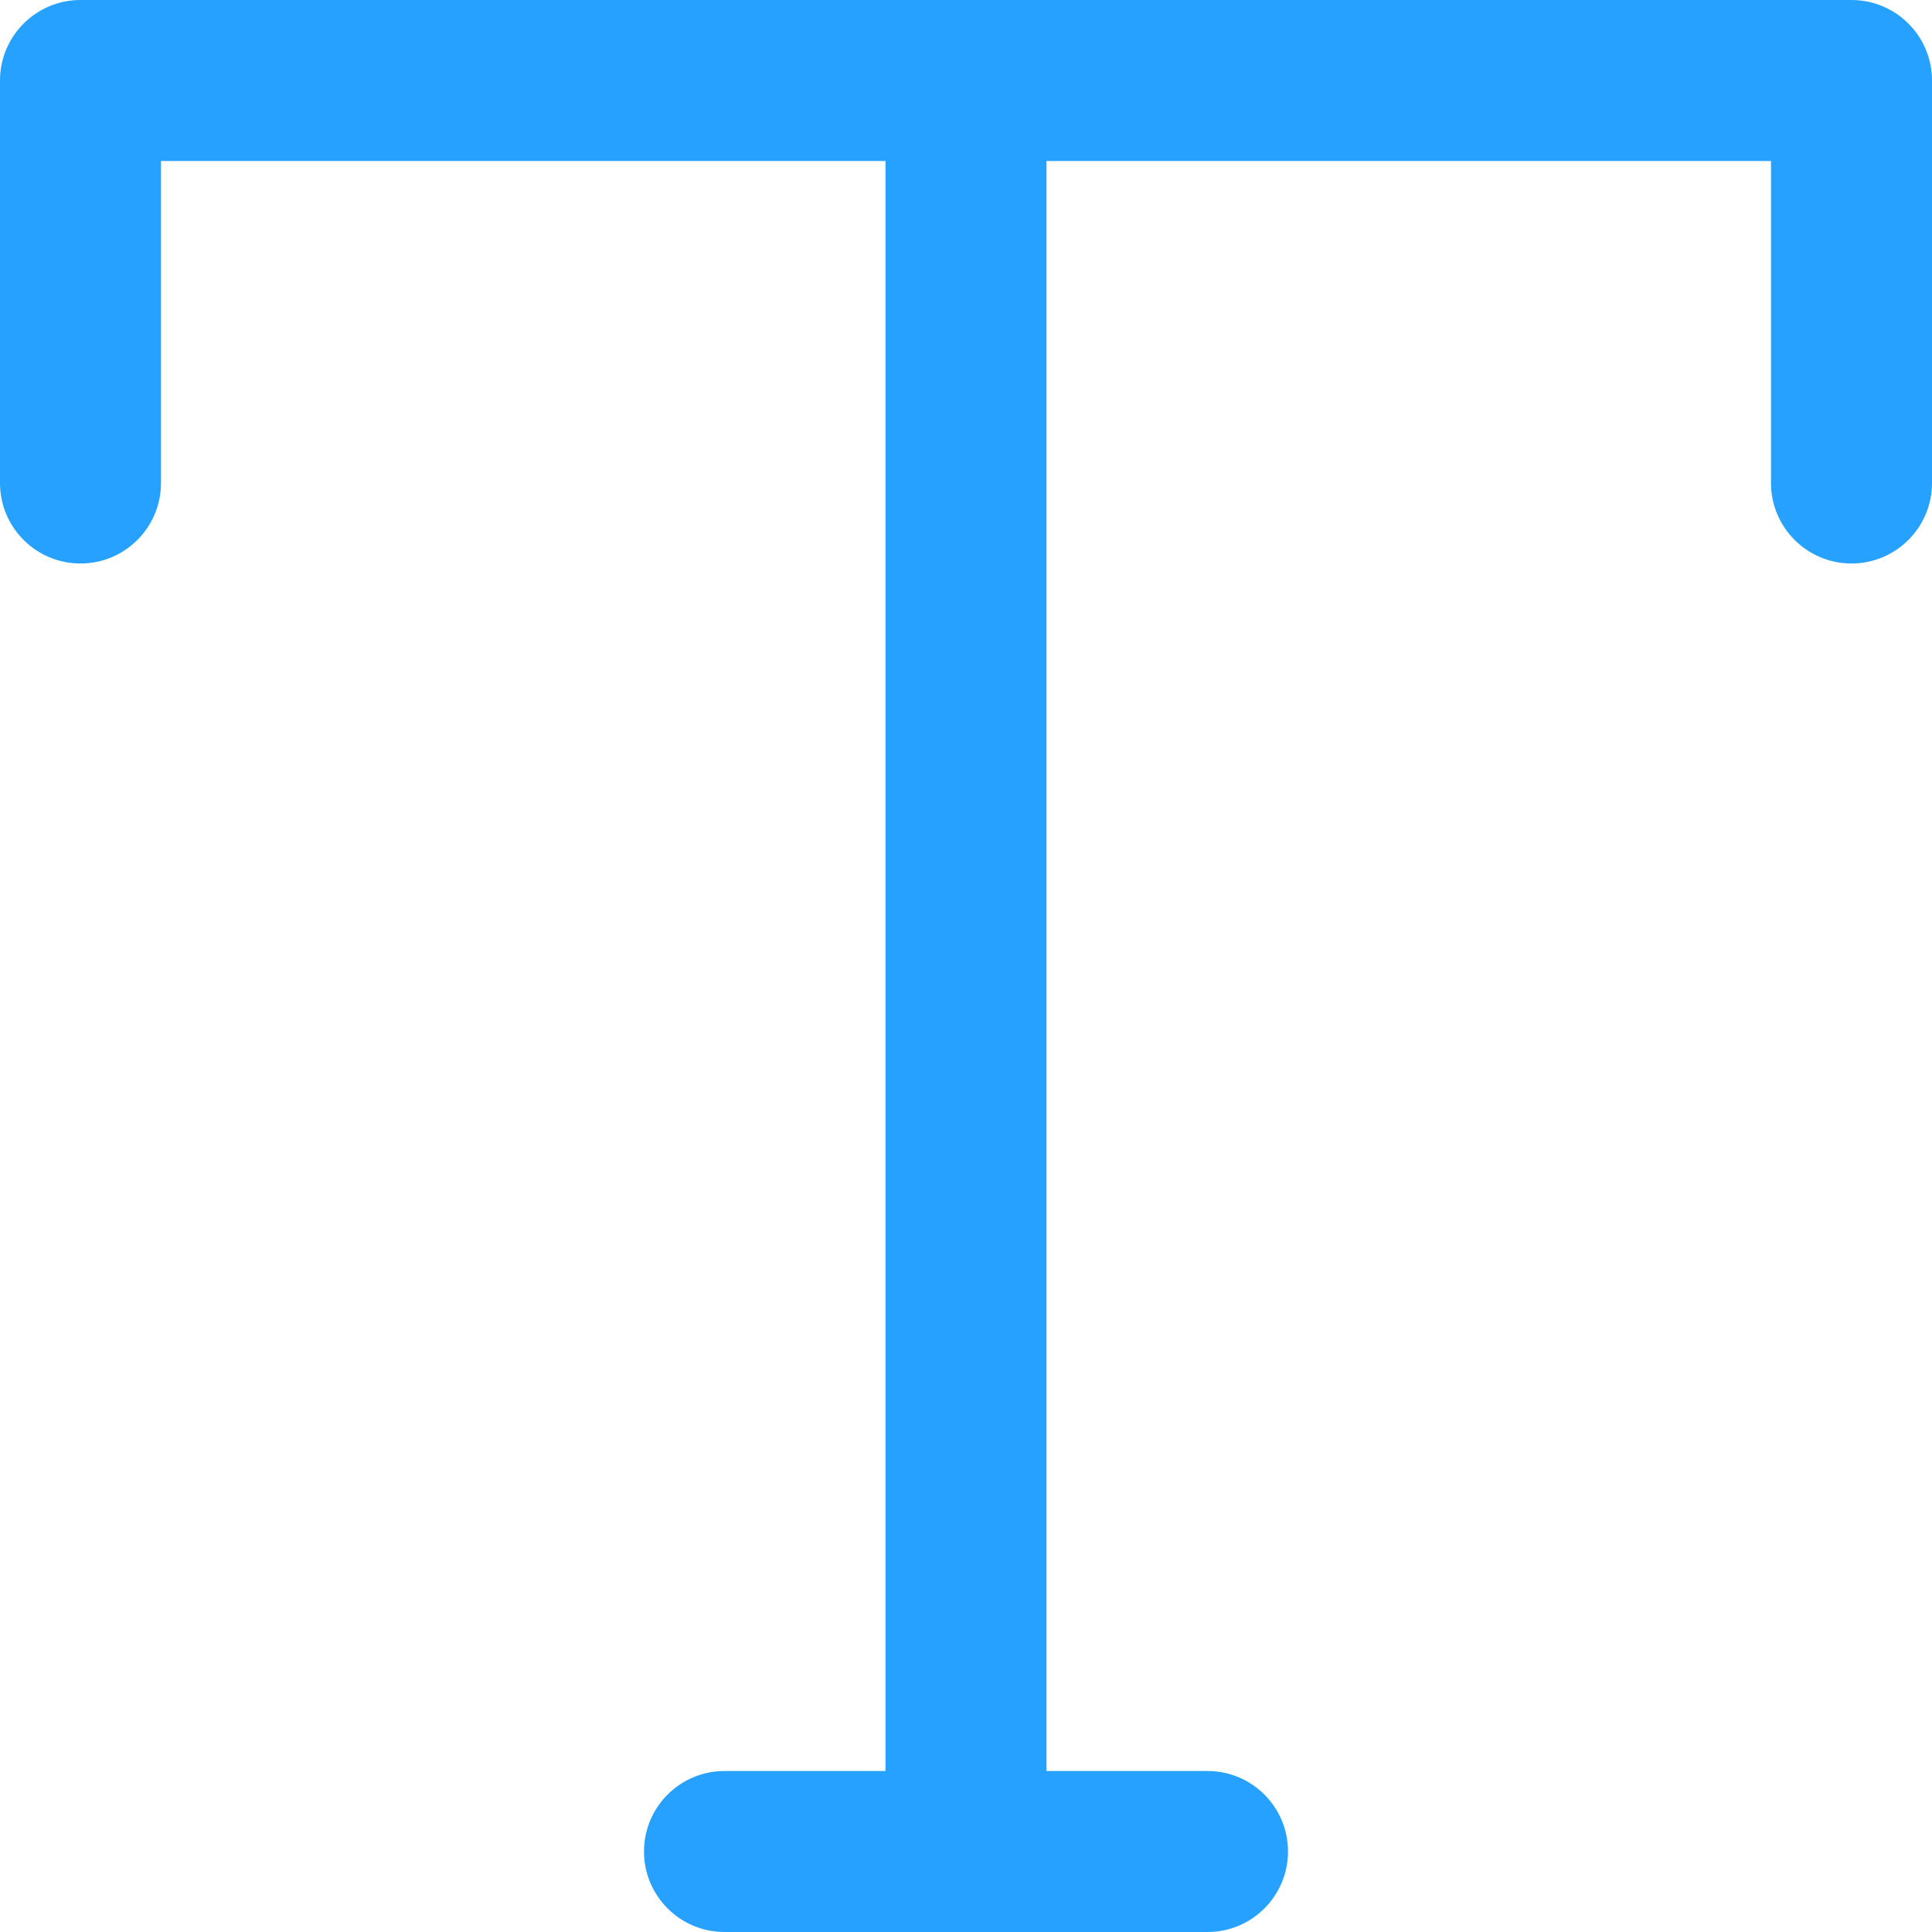 <?xml version="1.0" encoding="UTF-8"?>
<svg width="9px" height="9px" viewBox="0 0 9 9" version="1.1" xmlns="http://www.w3.org/2000/svg" xmlns:xlink="http://www.w3.org/1999/xlink">
    <title>np_text_4229138_000000</title>
    <g id="Approved-Screens" stroke="none" stroke-width="1" fill="none" fill-rule="evenodd">
        <g id="Affiliate-Admin-Dashboard-|-EVENTS-|-Create-New-3-2" transform="translate(-442, -976)" fill="#26A1FF" fill-rule="nonzero">
            <g id="Accordion" transform="translate(-1, 104)">
                <g id="DESCRIPTION" transform="translate(0, 355)">
                    <g id="buttons" transform="translate(425.946, 509.5)">
                        <g id="np_text_4229138_000000" transform="translate(17.054, 7.5)">
                            <path d="M8.625,0 L0.375,0 C0.168,0 0,0.168 0,0.375 L0,2.25 C0,2.457 0.168,2.625 0.375,2.625 C0.582,2.625 0.75,2.457 0.75,2.25 L0.75,0.75 L4.125,0.75 L4.125,8.625 C4.125,8.832 4.293,9 4.5,9 C4.707,9 4.875,8.832 4.875,8.625 L4.875,0.75 L8.25,0.75 L8.25,2.25 C8.25,2.457 8.418,2.625 8.625,2.625 C8.832,2.625 9,2.457 9,2.25 L9,0.375 C9,0.276 8.961,0.18 8.89,0.11 C8.82,0.039 8.724,0 8.625,0 L8.625,0 Z" id="Path"></path>
                            <path d="M5.625,9 L3.375,9 C3.168,9 3,8.832 3,8.625 C3,8.418 3.168,8.25 3.375,8.25 L5.625,8.25 C5.832,8.25 6,8.418 6,8.625 C6,8.832 5.832,9 5.625,9 Z" id="Path"></path>
                        </g>
                    </g>
                </g>
            </g>
        </g>
    </g>
</svg>